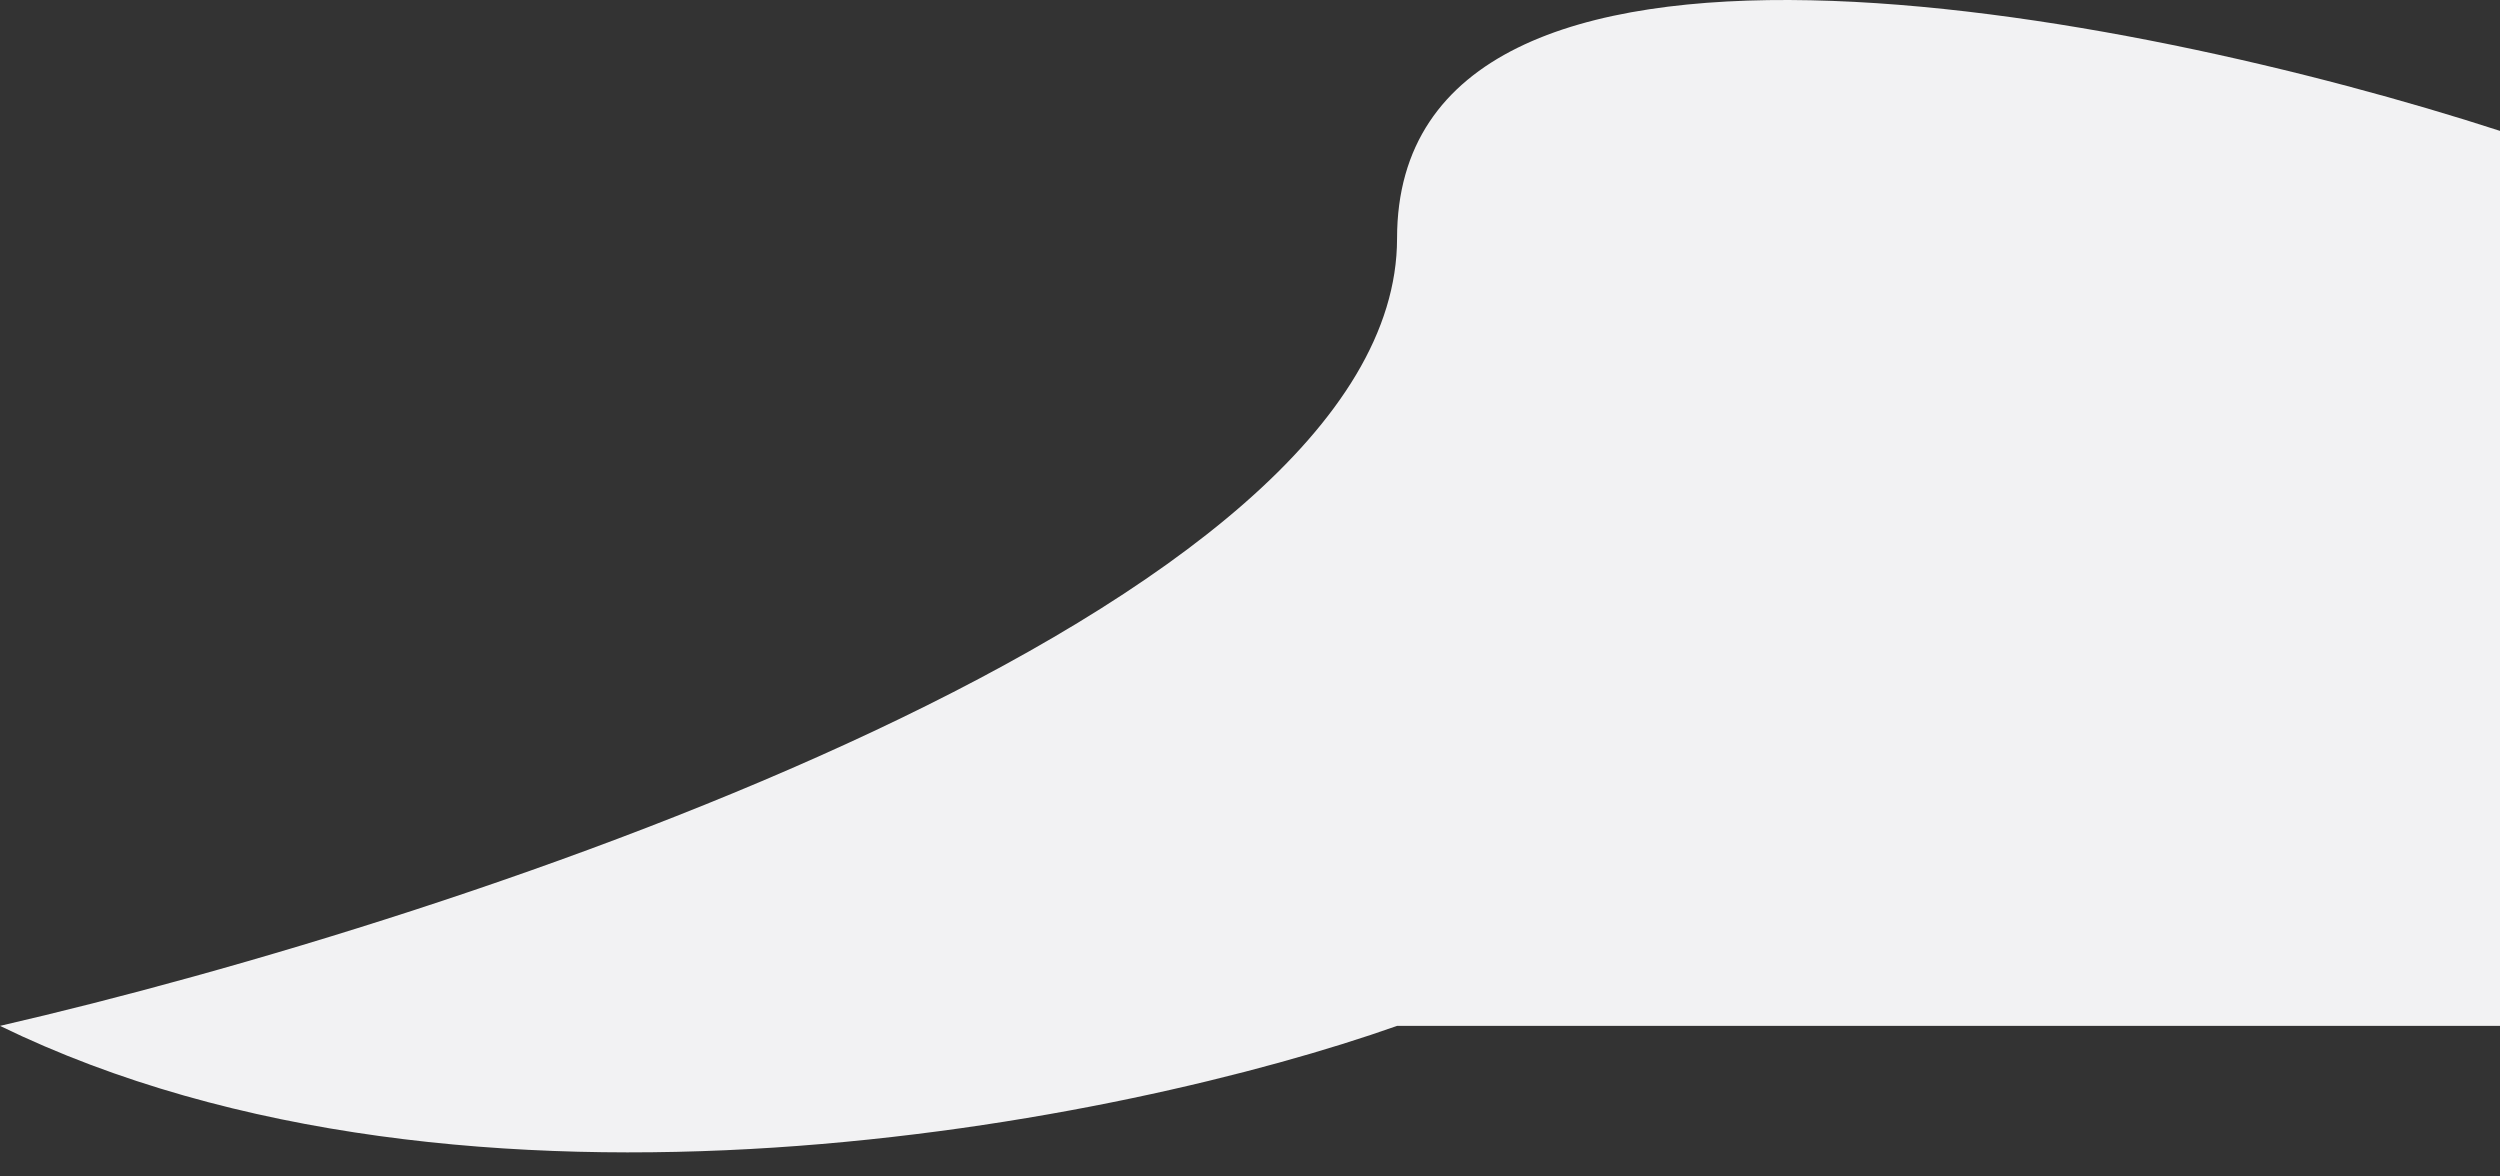 <svg width="17" height="8" viewBox="0 0 17 8" fill="none" xmlns="http://www.w3.org/2000/svg">
<rect x="0" y="0" width="17" height="8" fill="#333333" stroke="none"/>
<path d="M9.5 1.621C9.5 4.152 3.167 6.246 0 6.976C3.2 8.534 7.667 7.625 9.5 6.976H17V0.89C14.5 0.079 9.5 -0.911 9.5 1.621Z" fill="#F2F2F3"/>
</svg>
